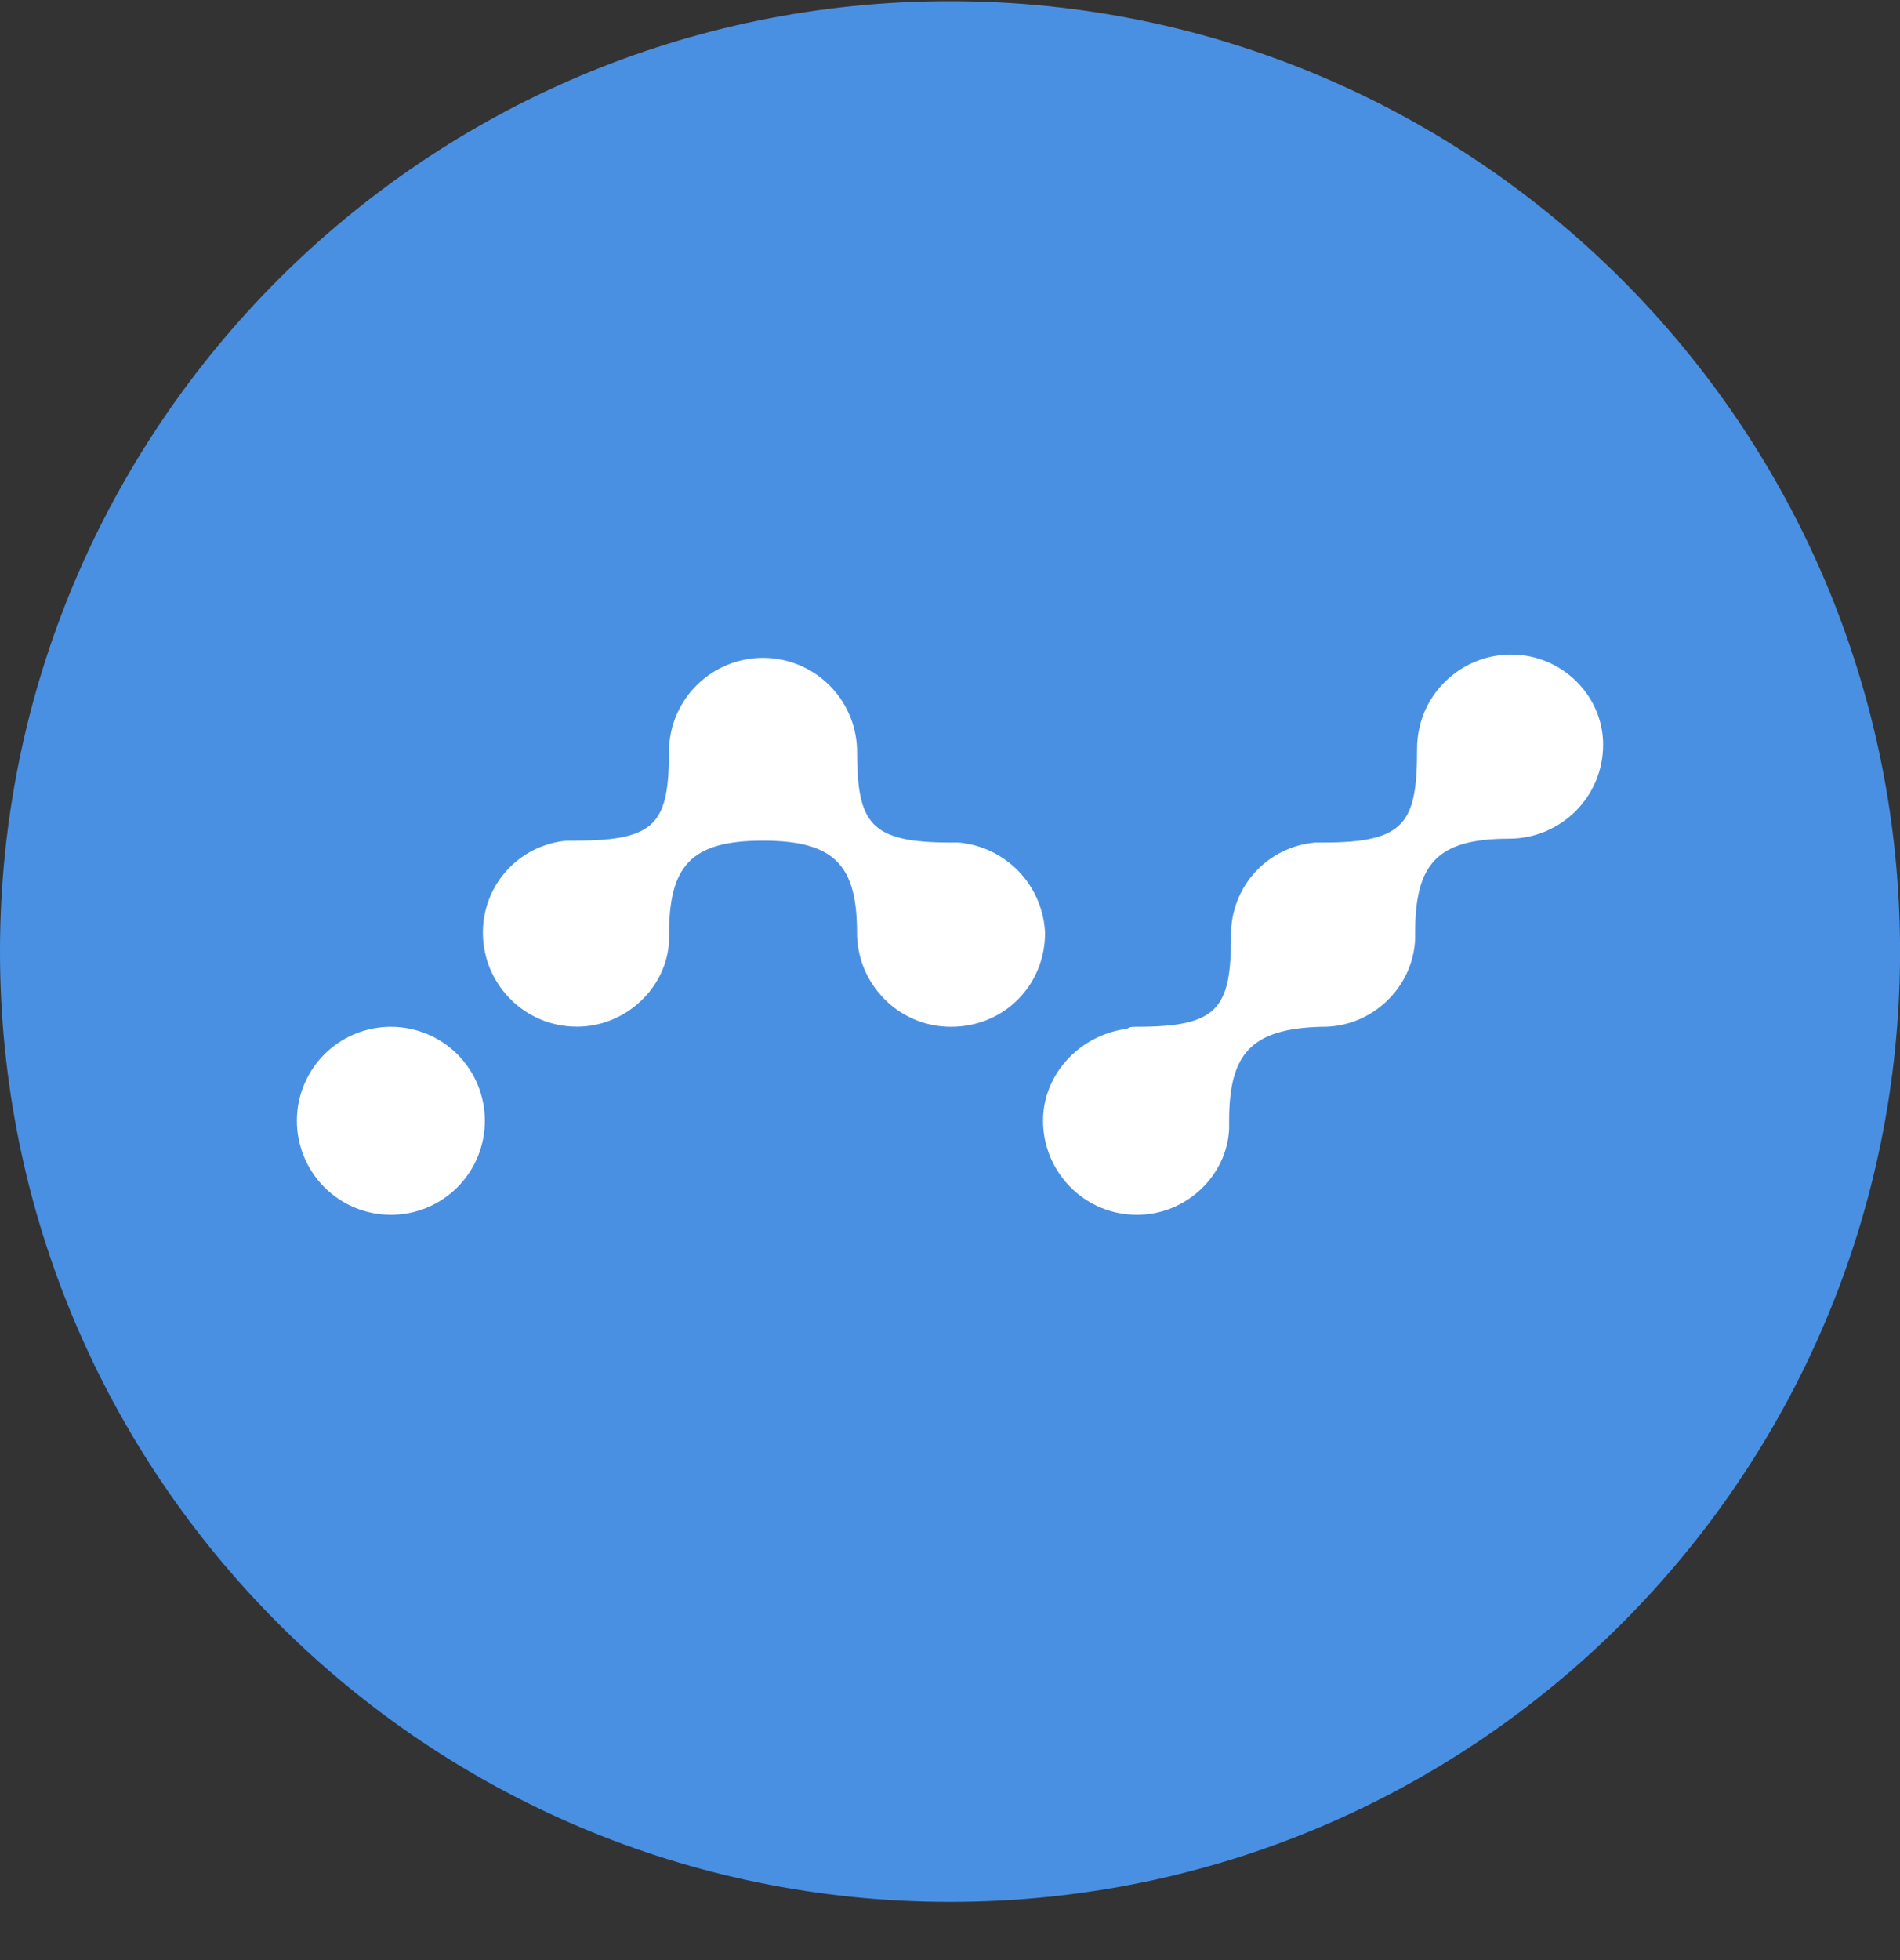 <svg width="32" height="33" viewBox="0 0 32 33" fill="none" xmlns="http://www.w3.org/2000/svg">
<rect x="0" y="0" width="32" height="33" fill="#333333" stroke="none"/>
<g clip-path="url(#clip0_1_6666)">
<path d="M16 32.02C24.837 32.02 32.001 24.856 32.001 16.02C32.001 7.183 24.837 0.02 16 0.02C7.164 0.02 0 7.183 0 16.02C0 24.856 7.164 32.02 16 32.02Z" fill="#4A90E2"/>
<path d="M25.451 11.02C24.593 11.02 23.867 11.713 23.867 12.602C23.867 13.857 23.669 14.185 22.284 14.185H22.151C21.764 14.218 21.402 14.396 21.139 14.683C20.877 14.97 20.732 15.346 20.733 15.736V15.77C20.733 16.989 20.503 17.287 19.151 17.287C19.084 17.287 19.018 17.287 18.985 17.32C18.194 17.419 17.567 18.078 17.567 18.869C17.567 19.727 18.259 20.453 19.151 20.453C19.976 20.453 20.668 19.793 20.701 19.002V18.869C20.701 17.748 21.064 17.32 22.25 17.287H22.284C23.108 17.287 23.802 16.627 23.834 15.803V15.703C23.834 14.549 24.197 14.12 25.418 14.12C26.274 14.12 27 13.428 27 12.537C27 11.713 26.308 11.02 25.451 11.02ZM16.148 14.185C16.533 14.22 16.892 14.393 17.159 14.672C17.426 14.951 17.583 15.318 17.601 15.704C17.601 16.593 16.907 17.287 16.017 17.287C15.127 17.287 14.434 16.561 14.434 15.704C14.434 14.582 14.07 14.153 12.851 14.153C11.63 14.153 11.268 14.582 11.268 15.736V15.835C11.235 16.627 10.541 17.285 9.717 17.285C8.827 17.285 8.133 16.561 8.133 15.704C8.133 14.879 8.76 14.219 9.552 14.153H9.684C11.069 14.153 11.268 13.857 11.268 12.604C11.282 12.193 11.455 11.805 11.751 11.52C12.046 11.235 12.44 11.076 12.851 11.076C13.261 11.076 13.655 11.235 13.95 11.52C14.246 11.805 14.419 12.193 14.434 12.604C14.434 13.857 14.632 14.185 16.017 14.185H16.148ZM6.583 20.453C6.164 20.453 5.761 20.286 5.464 19.989C5.167 19.692 5 19.289 5 18.869C5 18.45 5.167 18.047 5.464 17.75C5.761 17.453 6.164 17.287 6.583 17.287C7.003 17.287 7.406 17.453 7.703 17.75C8 18.047 8.166 18.45 8.166 18.869C8.166 19.289 8 19.692 7.703 19.989C7.406 20.286 7.003 20.453 6.583 20.453Z" fill="white"/>
</g>
<defs>
<clipPath id="clip0_1_6666">
<rect width="32" height="32" fill="white" transform="translate(0 0.02)"/>
</clipPath>
</defs>
</svg>
